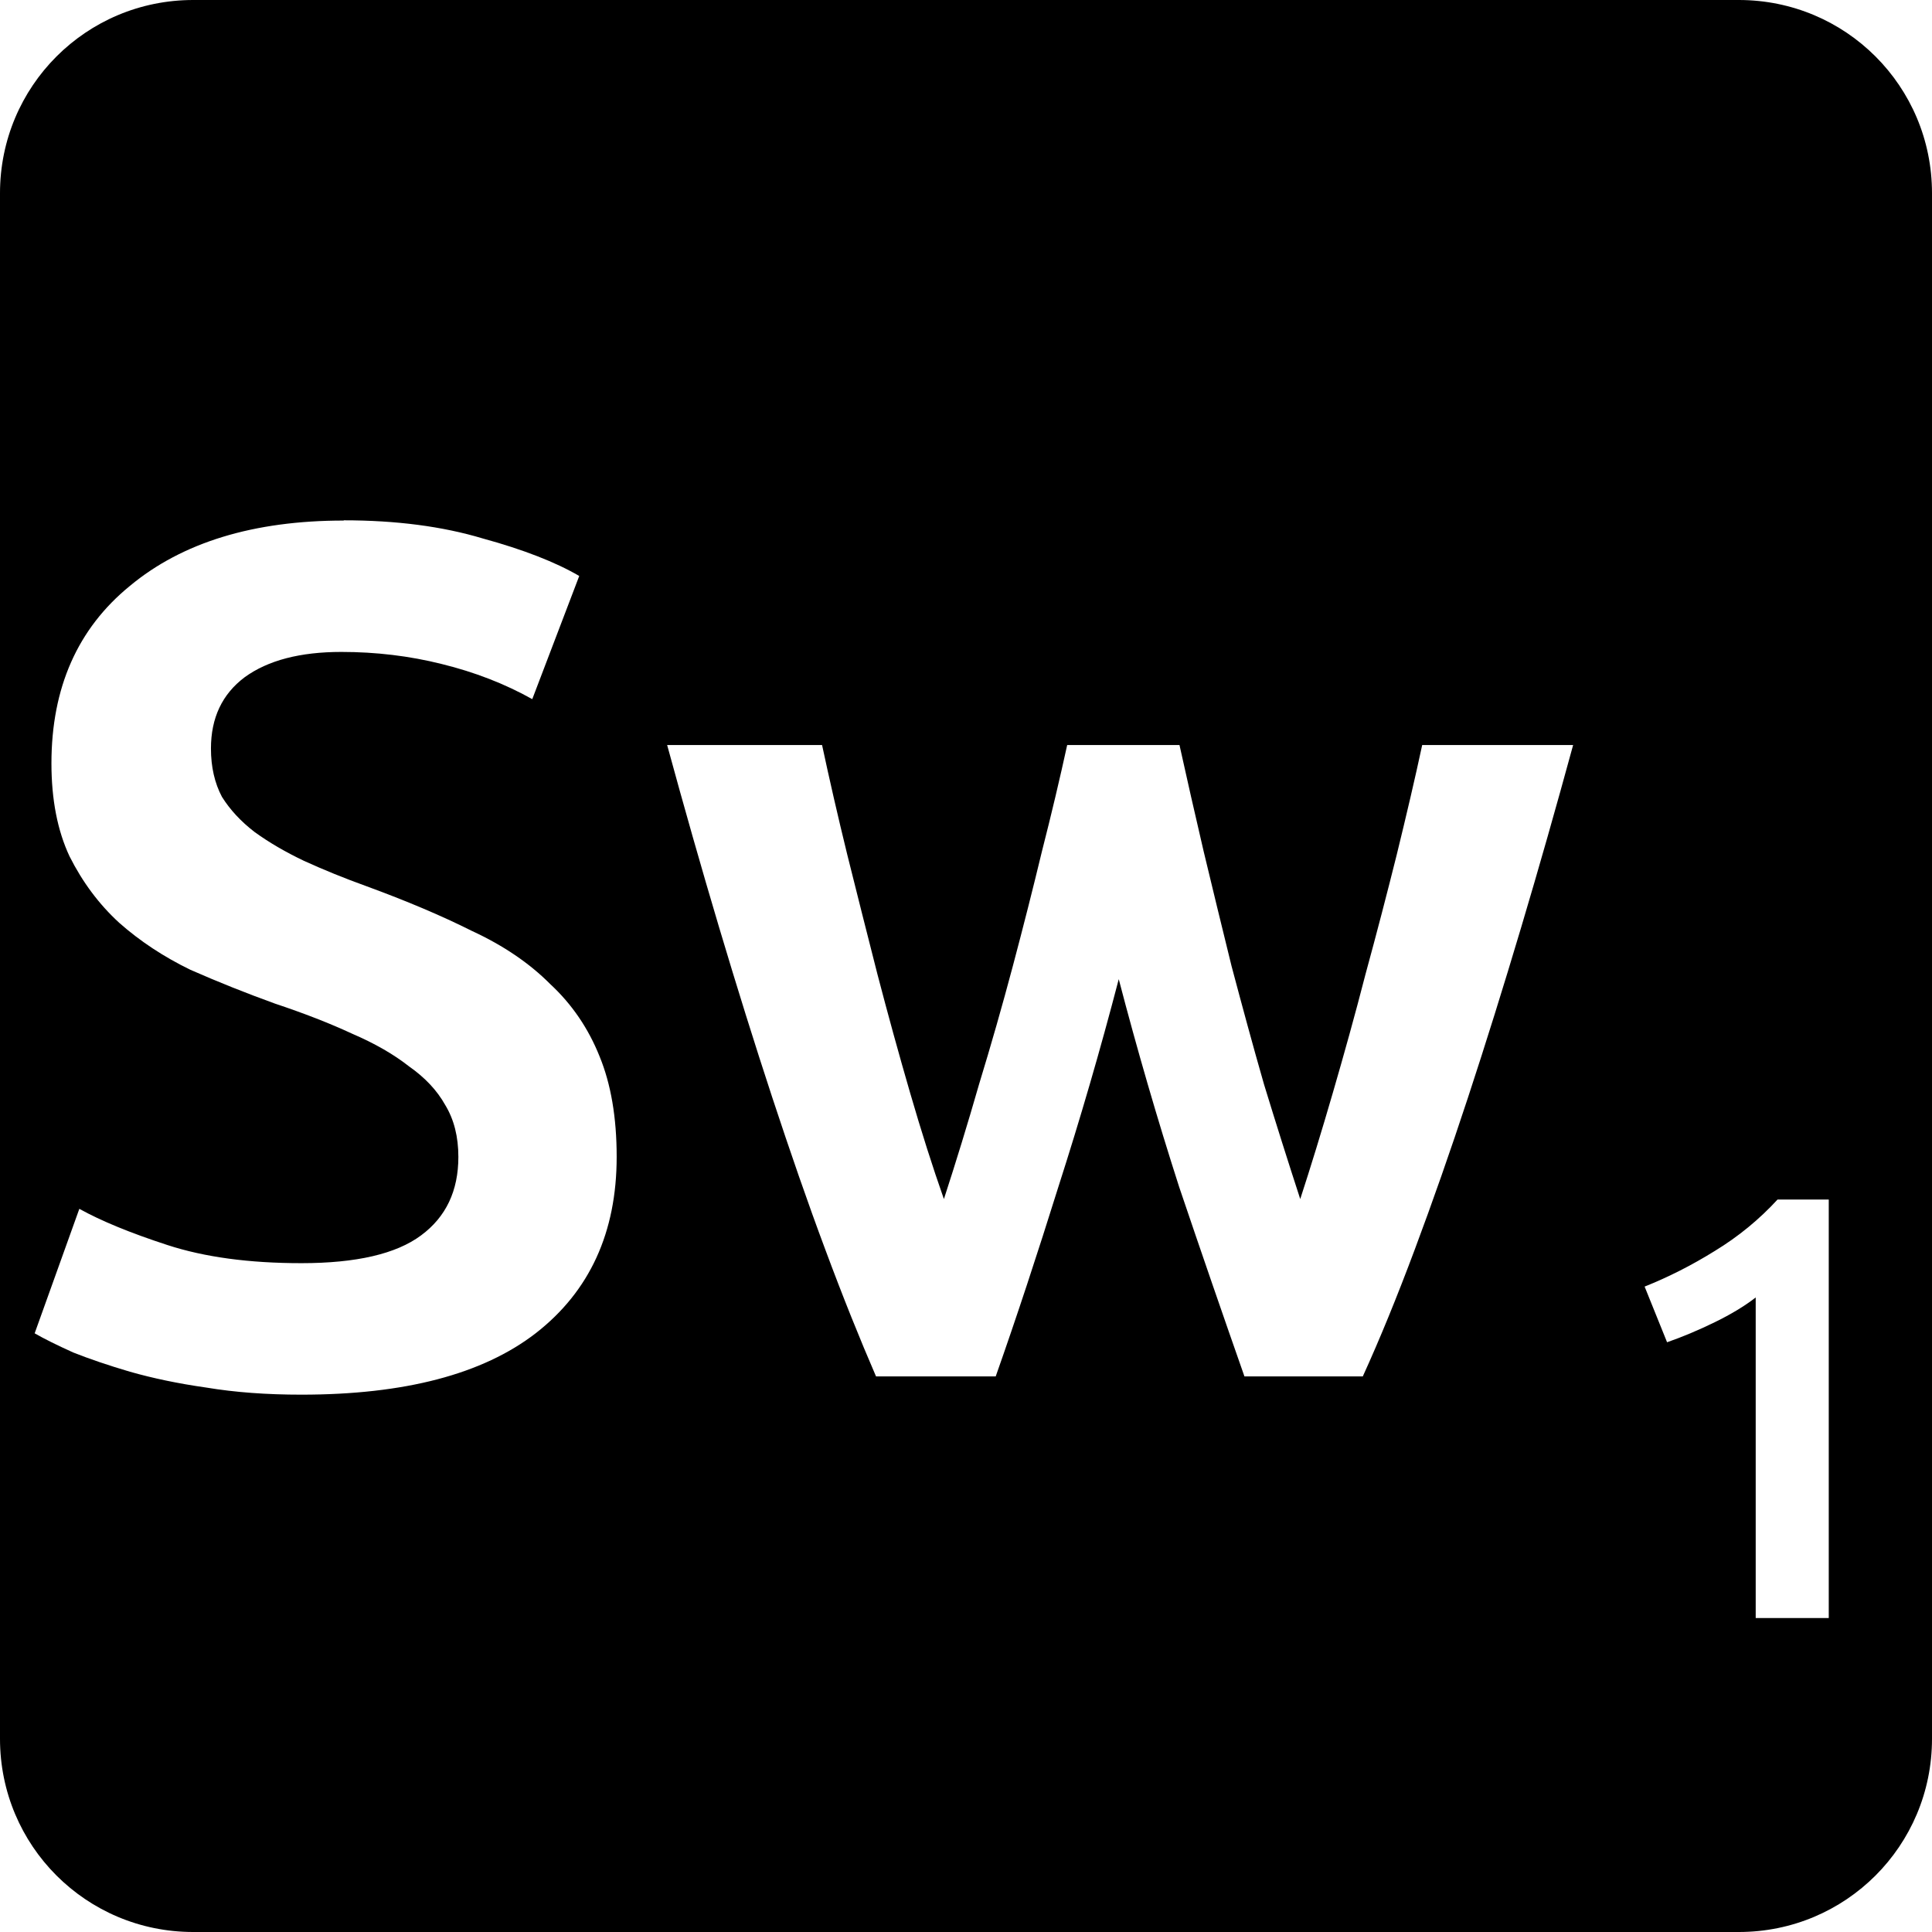 <svg viewBox="0 0 16 16" xmlns="http://www.w3.org/2000/svg">
 <path d="m1.6 0c-0.886 0-1.6 0.714-1.6 1.6v12.8c0 0.886 0.714 1.6 1.6 1.6h12.8c0.886 0 1.6-0.714 1.6-1.6v-12.8c0-0.886-0.714-1.6-1.6-1.6h-12.8zm1.247 4.309c0.433 0 0.817 0.05 1.15 0.15 0.34 0.093 0.607 0.198 0.8 0.311l-0.389 1.02c-0.227-0.127-0.477-0.224-0.75-0.291-0.267-0.067-0.545-0.1-0.831-0.1-0.34 0-0.607 0.069-0.8 0.209-0.187 0.14-0.28 0.337-0.28 0.591 0 0.153 0.031 0.287 0.091 0.4 0.067 0.107 0.157 0.204 0.27 0.291 0.12 0.087 0.256 0.166 0.409 0.239 0.16 0.073 0.334 0.144 0.52 0.211 0.327 0.12 0.617 0.242 0.87 0.369 0.26 0.12 0.477 0.267 0.65 0.441 0.18 0.167 0.316 0.367 0.409 0.6 0.093 0.227 0.141 0.503 0.141 0.83 0 0.627-0.224 1.114-0.67 1.461-0.44 0.34-1.087 0.509-1.941 0.509-0.287 0-0.549-0.019-0.789-0.059-0.233-0.033-0.445-0.078-0.631-0.131-0.18-0.053-0.335-0.106-0.469-0.159-0.133-0.06-0.24-0.113-0.32-0.159l0.37-1.031c0.18 0.1 0.423 0.2 0.73 0.3s0.676 0.15 1.109 0.15c0.453 0 0.784-0.076 0.991-0.23 0.207-0.153 0.309-0.37 0.309-0.65 0-0.167-0.036-0.31-0.109-0.43-0.067-0.12-0.167-0.227-0.3-0.32-0.127-0.1-0.284-0.19-0.47-0.27-0.187-0.087-0.401-0.17-0.641-0.25-0.24-0.087-0.473-0.18-0.7-0.28-0.22-0.107-0.416-0.236-0.589-0.389-0.167-0.153-0.304-0.337-0.411-0.55-0.1-0.213-0.15-0.47-0.15-0.77 0-0.627 0.217-1.117 0.65-1.47 0.433-0.36 1.024-0.541 1.77-0.541zm2.681 1.861h1.28c0.06 0.28 0.129 0.583 0.209 0.909 0.08 0.32 0.163 0.651 0.25 0.991 0.087 0.333 0.177 0.66 0.27 0.98s0.186 0.613 0.28 0.88c0.1-0.307 0.197-0.623 0.291-0.95 0.1-0.327 0.193-0.653 0.28-0.98s0.167-0.643 0.241-0.95c0.08-0.313 0.149-0.606 0.209-0.88h0.93c0.06 0.273 0.127 0.566 0.2 0.88 0.073 0.307 0.151 0.623 0.231 0.95 0.087 0.327 0.175 0.653 0.269 0.98 0.1 0.327 0.2 0.643 0.3 0.95 0.087-0.267 0.177-0.56 0.27-0.88s0.184-0.646 0.27-0.98c0.093-0.34 0.179-0.671 0.259-0.991 0.08-0.327 0.151-0.629 0.211-0.909h1.25c-0.14 0.513-0.283 1.016-0.43 1.509s-0.294 0.964-0.441 1.411-0.294 0.866-0.441 1.259-0.29 0.743-0.43 1.05h-0.98c-0.173-0.493-0.354-1.017-0.541-1.57-0.18-0.56-0.347-1.134-0.5-1.72-0.153 0.587-0.32 1.16-0.5 1.72-0.173 0.553-0.345 1.077-0.519 1.57h-0.991c-0.133-0.307-0.274-0.657-0.42-1.05-0.147-0.393-0.292-0.813-0.439-1.259-0.147-0.447-0.294-0.918-0.441-1.411s-0.29-0.996-0.43-1.509zm9.192 3.764h0.425v3.466h-0.605v-2.655c-0.09 0.07-0.202 0.138-0.339 0.205s-0.269 0.122-0.395 0.166l-0.186-0.461c0.193-0.077 0.388-0.175 0.581-0.295 0.197-0.12 0.369-0.262 0.519-0.425z" fill="#000000"/>
</svg>
